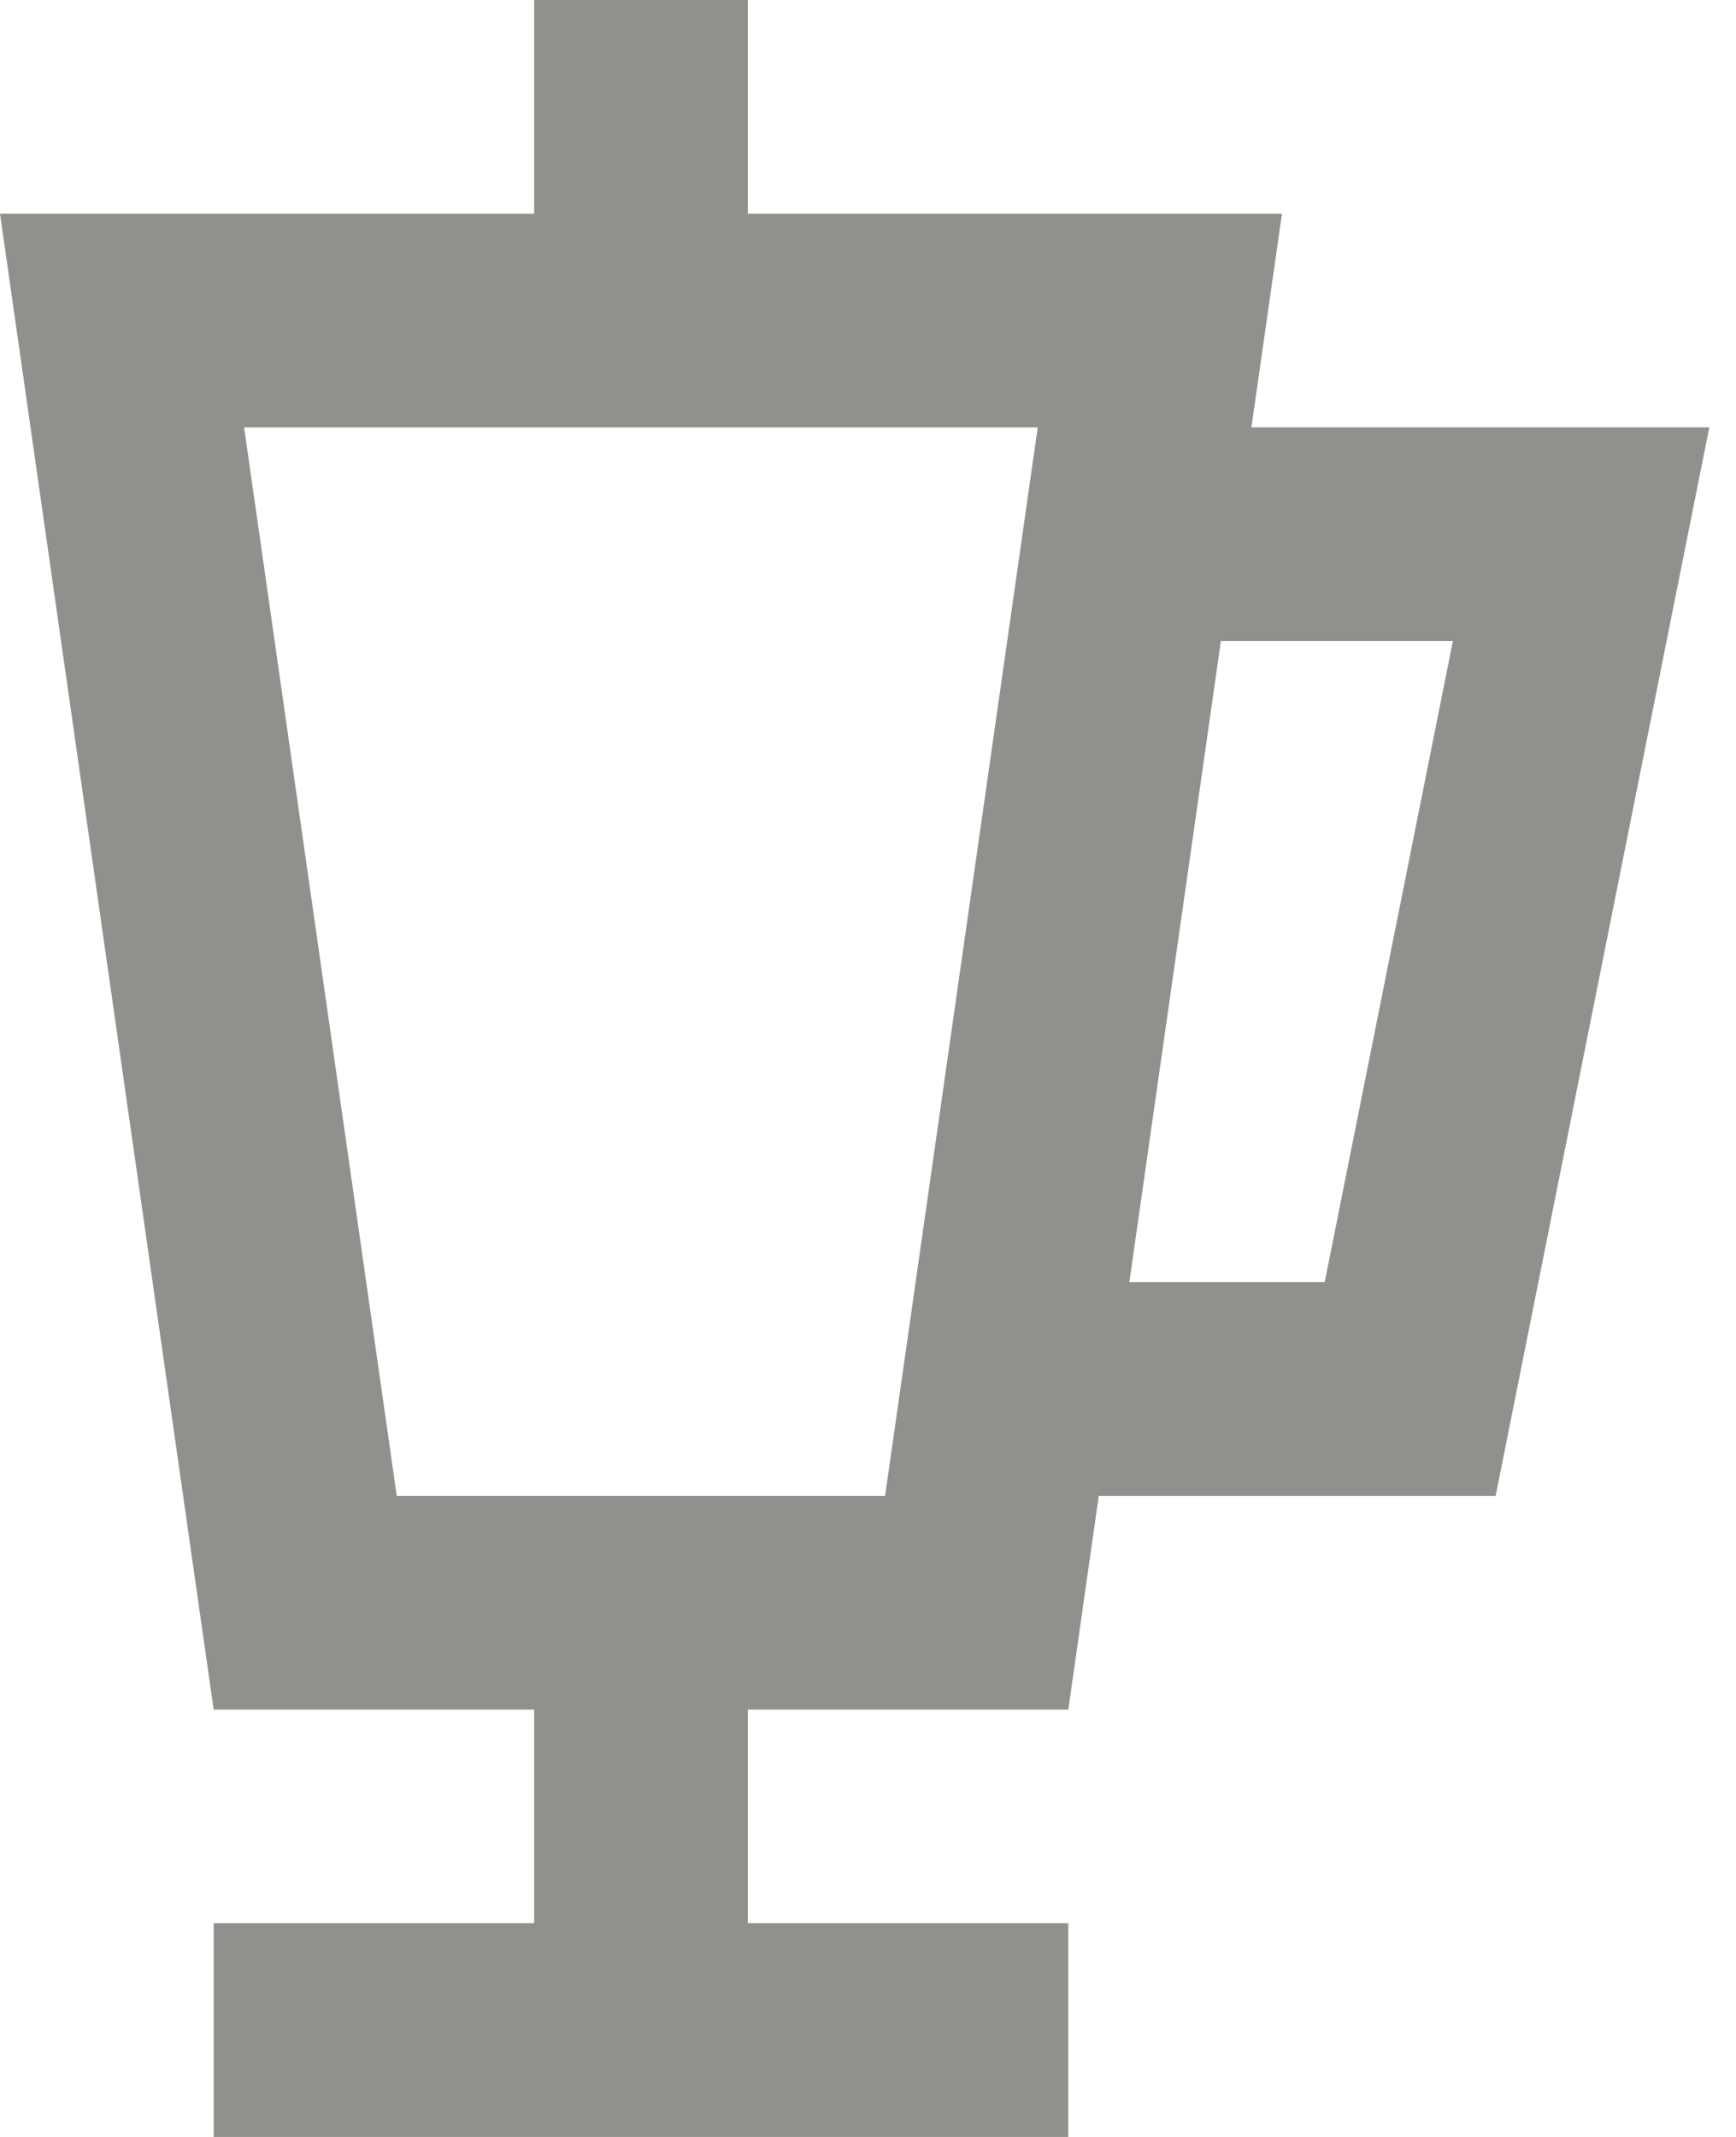 <!-- Generated by IcoMoon.io -->
<svg version="1.1" xmlns="http://www.w3.org/2000/svg" width="26" height="32" viewBox="0 0 26 32">
<title>as-blender-1</title>
<path fill="#91908d" d="M16.914 19.2l1.371-9.6h3.475l-1.92 9.6h-2.926zM5.942 22.4l-2.286-16h11.886l-2.286 16h-7.314zM22.4 6.4h-3.658l0.458-3.2h-8v-3.2h-3.2v3.2h-8l3.2 22.4h4.8v3.2h-4.8v3.2h12.8v-3.2h-4.8v-3.2h4.8l0.456-3.2h5.944l3.2-16h-3.2z"></path>
</svg>
